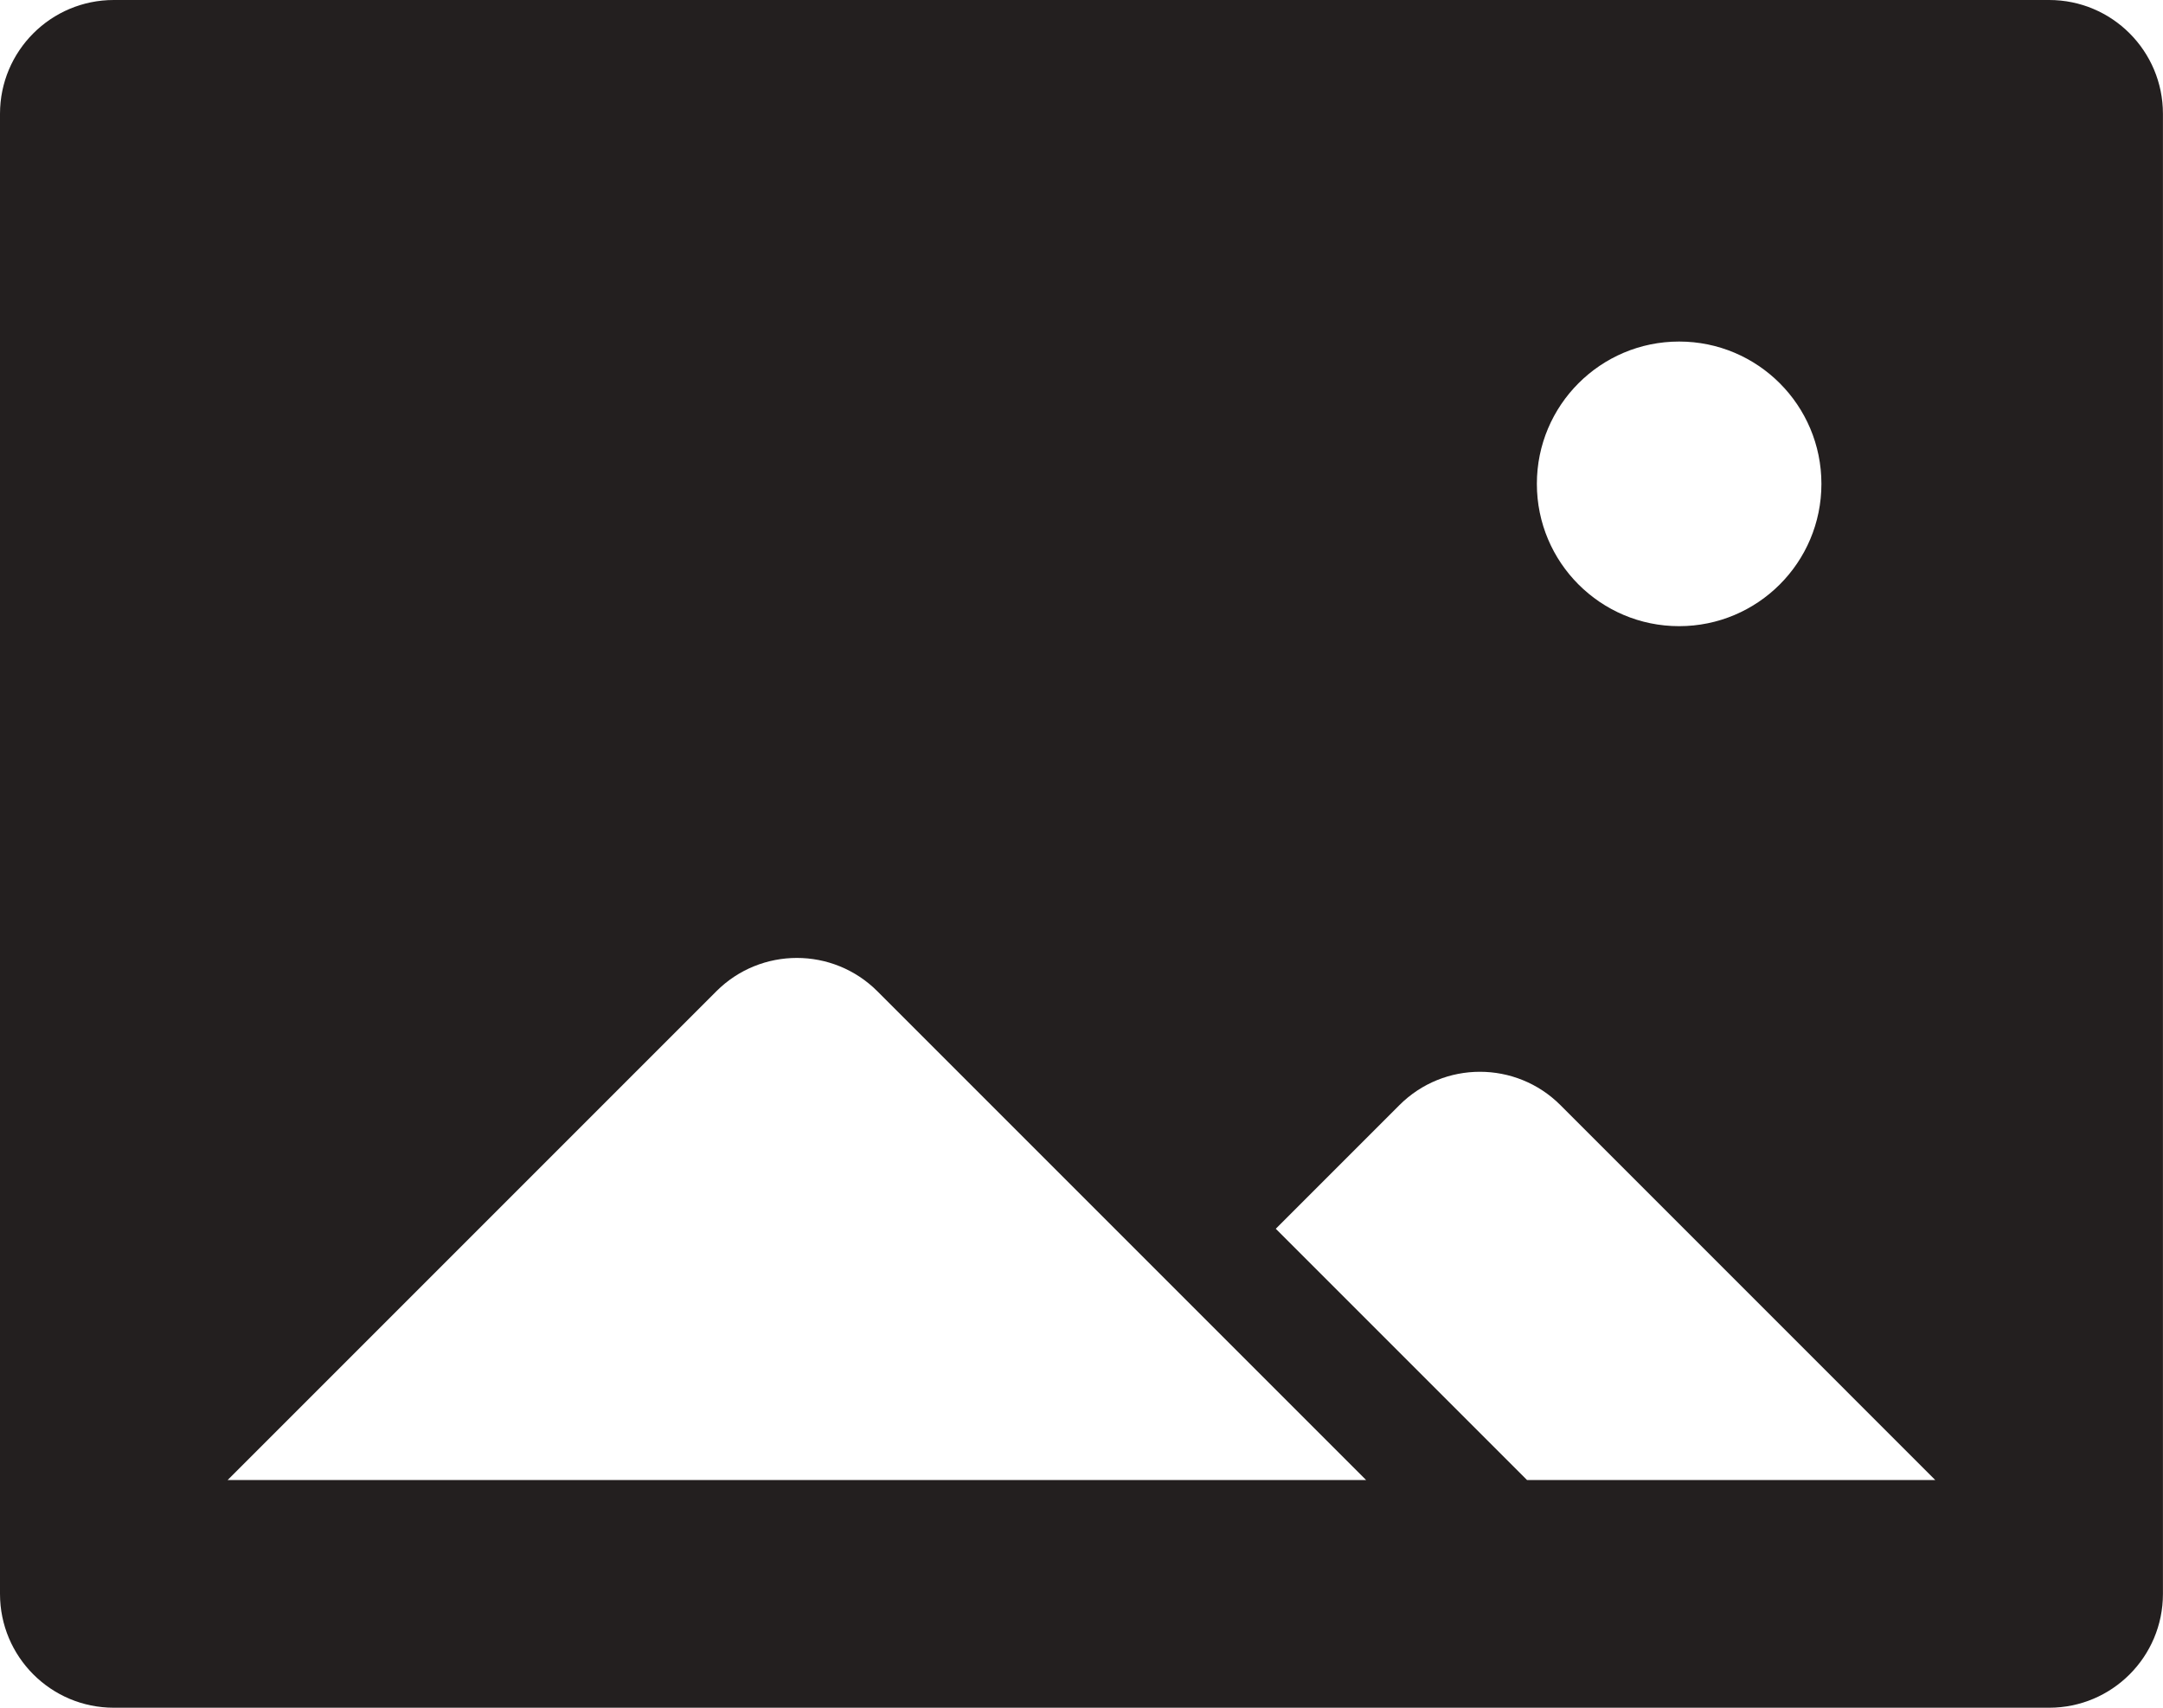 <?xml version="1.0" encoding="UTF-8" standalone="no"?>
<svg width="38px" height="30px" viewBox="0 0 38 30" version="1.1" xmlns="http://www.w3.org/2000/svg" xmlns:xlink="http://www.w3.org/1999/xlink" xmlns:sketch="http://www.bohemiancoding.com/sketch/ns">
    <!-- Generator: Sketch 3.0.4 (8053) - http://www.bohemiancoding.com/sketch -->
    <title>Picture</title>
    <desc>Created with Sketch.</desc>
    <defs></defs>
    <g id="Icons" stroke="none" stroke-width="1" fill="none" fill-rule="evenodd" sketch:type="MSPage">
        <g id="Design-&amp;-Development" sketch:type="MSArtboardGroup" transform="translate(-801, -1045)" fill="#231F1F">
            <g id="Picture" sketch:type="MSLayerGroup" transform="translate(801, 1045)">
                <path d="M36,0 L1.999,0 C0.895,0 0,0.895 0,2 L0,28 C0,29.105 0.895,30 1.999,30 L36,30 C37.104,30 37.999,29.105 37.999,28 L37.999,2 C37.999,0.895 37.104,0 36,0 L36,0 Z M29.499,6 C30.88,6 31.999,7.119 31.999,8.5 C31.999,9.881 30.88,11 29.499,11 C28.119,11 27,9.881 27,8.5 C27,7.119 28.119,6 29.499,6 L29.499,6 Z M3.999,26 L12.585,17.414 C13.366,16.633 14.633,16.633 15.414,17.414 L24,26 L3.999,26 L3.999,26 Z M26.827,26 L22.413,21.586 L24.585,19.414 C25.366,18.633 26.633,18.633 27.414,19.414 L33.999,26 L26.827,26 L26.827,26 Z" sketch:type="MSShapeGroup"></path>
            </g>
        </g>
    </g>
</svg>